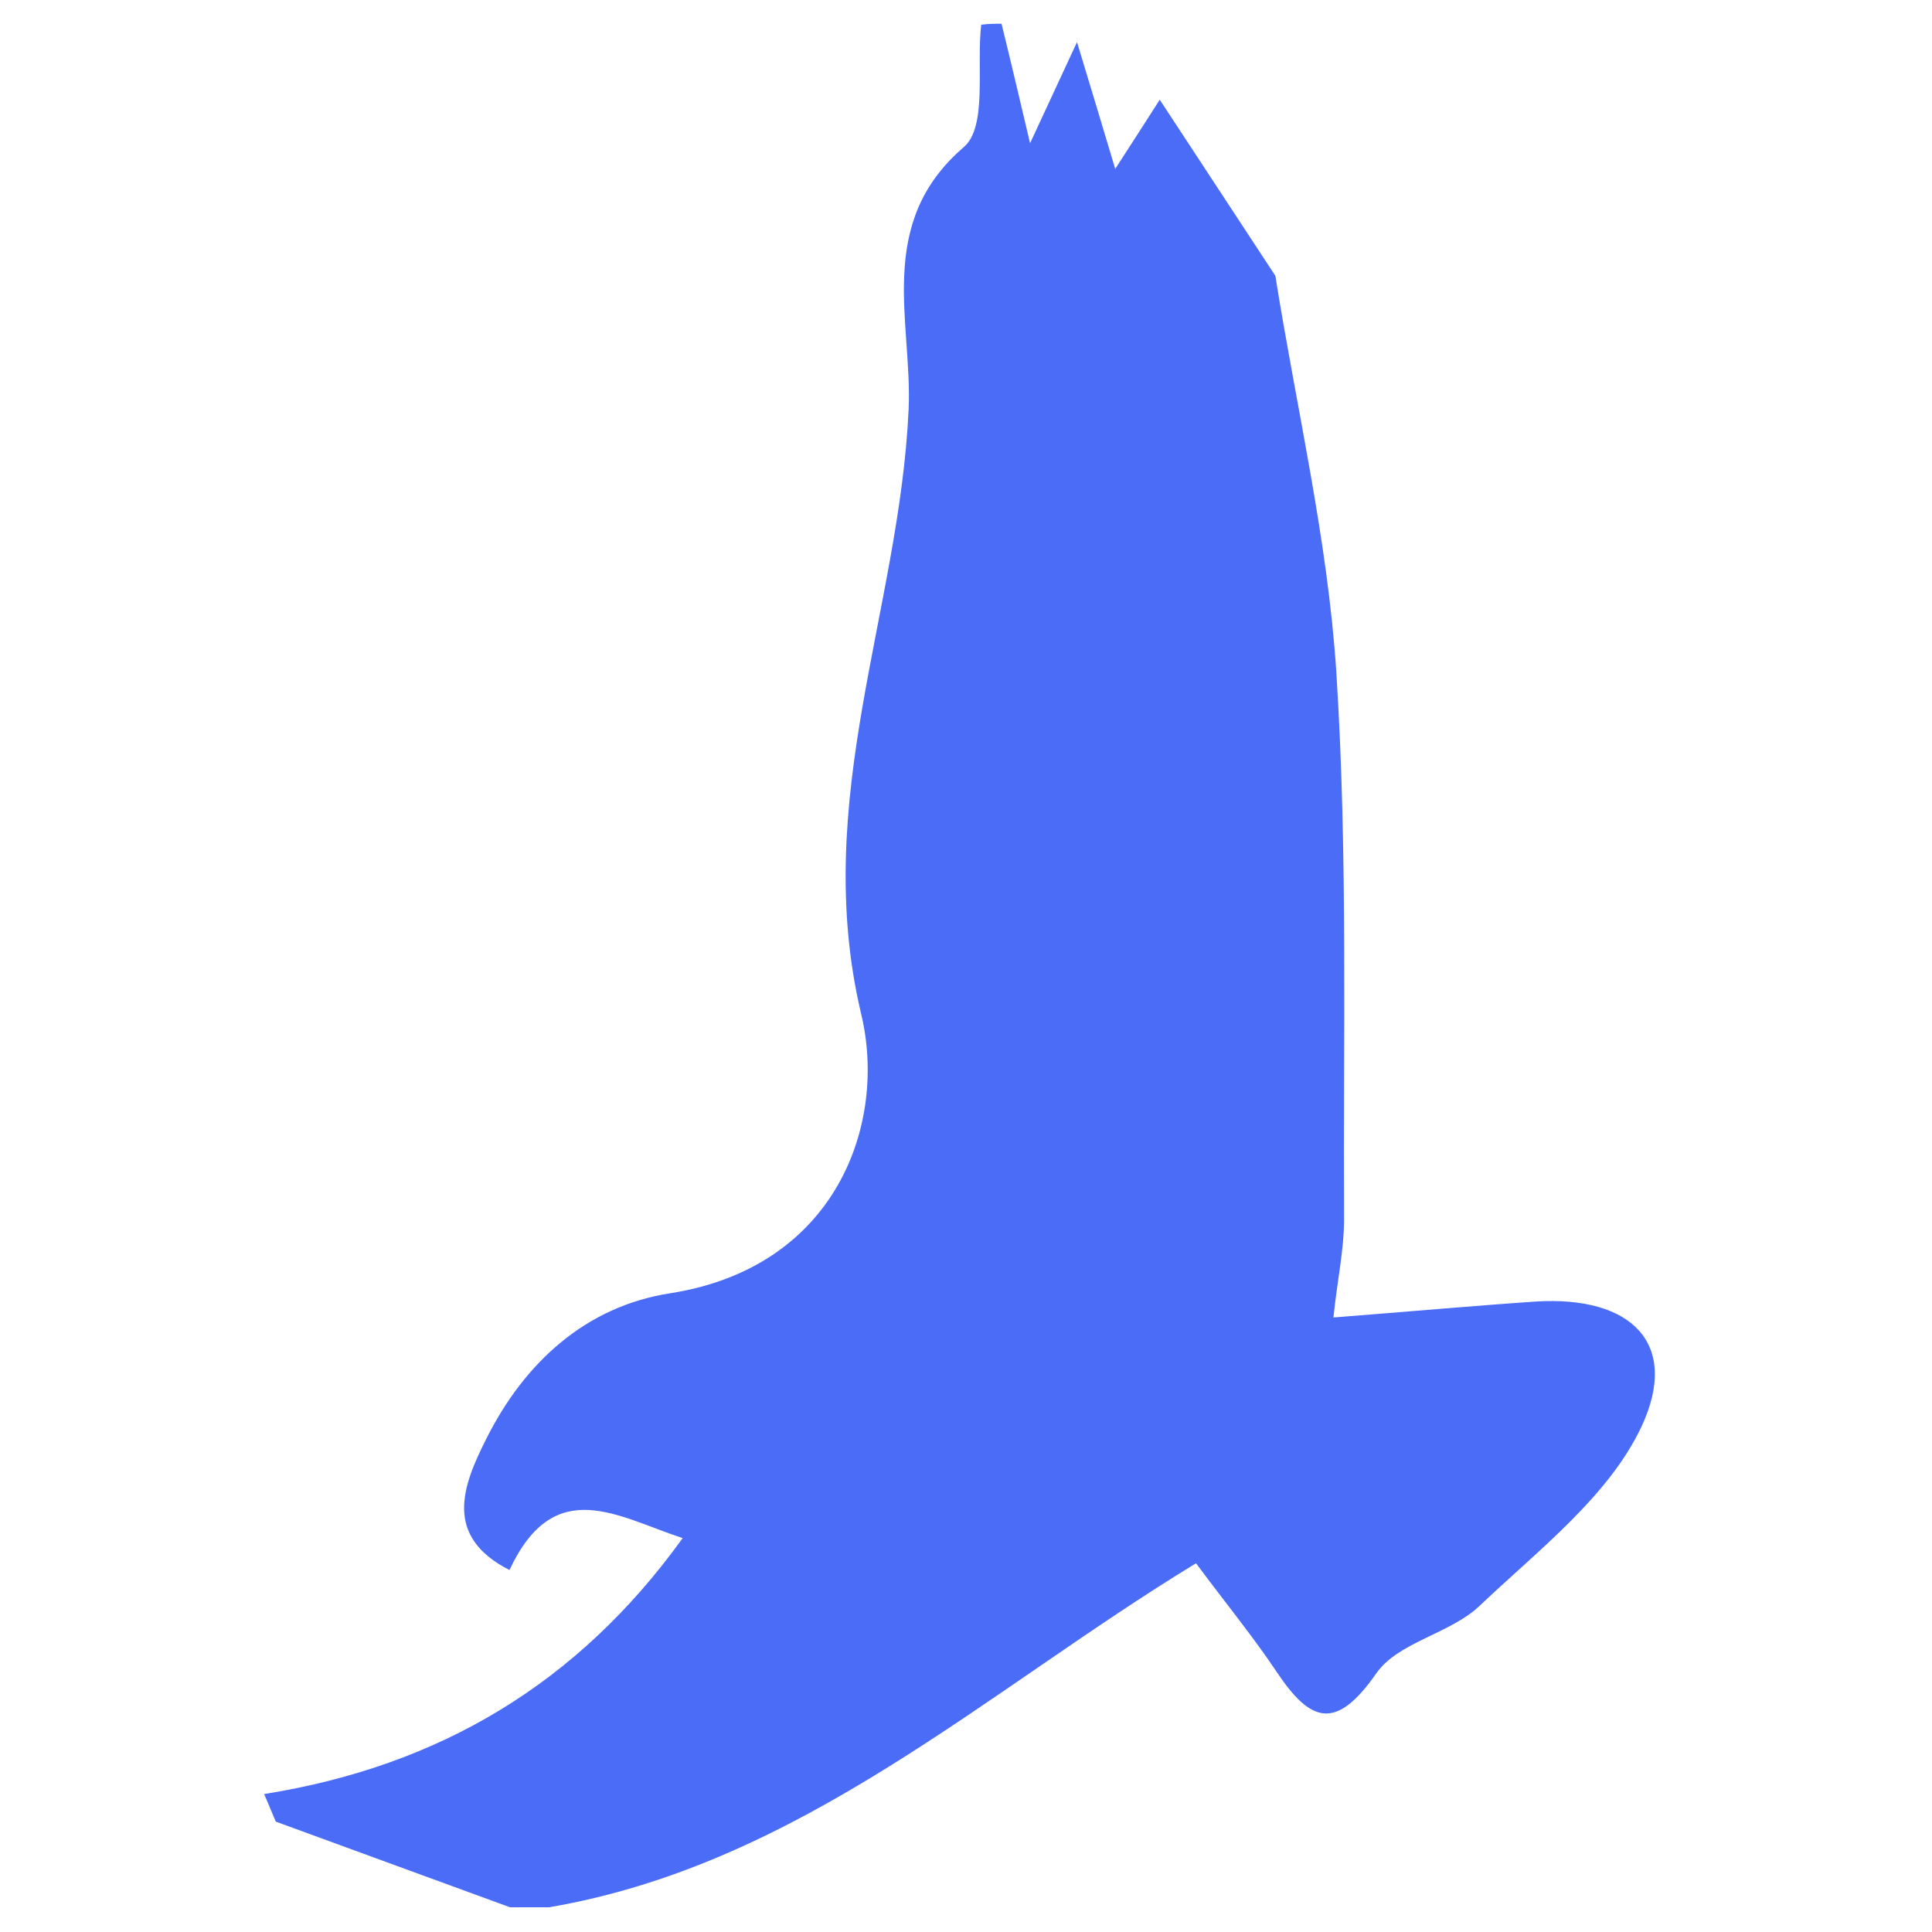 <?xml version="1.0" encoding="UTF-8" standalone="no"?>
<svg
   viewBox="-0.36 -0.393 32 32"
   version="1.1"
   id="svg14"
   sodipodi:docname="LogoWeb.svg"
   inkscape:version="1.3 (0e150ed6c4, 2023-07-21)"
   xmlns:inkscape="http://www.inkscape.org/namespaces/inkscape"
   xmlns:sodipodi="http://sodipodi.sourceforge.net/DTD/sodipodi-0.dtd"
   xmlns="http://www.w3.org/2000/svg"
   xmlns:svg="http://www.w3.org/2000/svg">
  <defs
     id="defs14" />
  <sodipodi:namedview
     id="namedview14"
     pagecolor="#ffffff"
     bordercolor="#000000"
     borderopacity="0.25"
     inkscape:showpageshadow="2"
     inkscape:pageopacity="0.0"
     inkscape:pagecheckerboard="0"
     inkscape:deskcolor="#d1d1d1"
     inkscape:zoom="36.65625"
     inkscape:cx="16"
     inkscape:cy="16"
     inkscape:window-width="2560"
     inkscape:window-height="1369"
     inkscape:window-x="-8"
     inkscape:window-y="-8"
     inkscape:window-maximized="1"
     inkscape:current-layer="svg14" />
  <g
     transform="translate(0.002,-5e-4)"
     id="g14"
     style="fill:#4a6cf7;fill-opacity:1">
    <g
       transform="scale(1.113)"
       id="g13"
       style="fill:#4a6cf7;fill-opacity:1">
      <g
         id="g12"
         transform="translate(-0.325,-0.352)"
         style="fill:#4a6cf7;fill-opacity:1">
        <g
           transform="scale(0.072)"
           id="g11"
           style="fill:#4a6cf7;fill-opacity:1">
          <g
             id="g10"
             style="fill:#4a6cf7;fill-opacity:1">
            <path
               d="m 207,4.9 c 1.9,7.7 3.7,15.4 5.9,24.7 3,-6.5 5.4,-11.6 9.7,-20.9 3.2,10.6 5.2,17.1 7.9,26.2 3.9,-6 6.7,-10.4 9.2,-14.3 8.2,12.5 16.6,25.3 23.9,36.4 4.3,27.1 10.8,54.3 12.6,81.9 2.4,37.6 1.4,75.4 1.6,113.1 0,6.3 -1.4,12.6 -2.2,20.3 15.4,-1.2 28.7,-2.4 41.9,-3.3 19.6,-1.2 29.8,8.6 21.8,25.8 -6.8,14.5 -21.4,25.6 -33.6,37.2 -6.1,5.7 -16.7,7.4 -21.2,13.8 -8.3,11.9 -13.5,10.4 -20.6,-0.2 -4.8,-7.2 -10.3,-13.9 -16.7,-22.5 -43.5,26.5 -81.7,62.2 -133.7,71.1 -2.7,0 -5.4,0 -8.1,0 -16.1,-5.9 -32.3,-11.8 -48.4,-17.7 -0.8,-1.9 -1.6,-3.8 -2.4,-5.7 36.3,-5.8 64.9,-22.9 86.5,-52.9 -13.5,-4.4 -26.5,-13.3 -35.8,6.6 -13.7,-7 -9.7,-17.4 -4.8,-27.1 7.9,-15.8 20.6,-27.4 38,-30.1 34.5,-5.4 44.9,-35.2 39.5,-57.7 -10.5,-44.2 7.9,-83.4 9.8,-125 0.8,-18.1 -7,-38.4 11.4,-54.2 4.9,-4.2 2.6,-16.6 3.6,-25.3 1.5,-0.2 2.9,-0.2 4.2,-0.2 z"
               fill="#FFFFFF"
               class="White"
               id="path9"
               style="fill:#4a6cf7;fill-opacity:1" />
          </g>
        </g>
      </g>
    </g>
  </g>
</svg>
